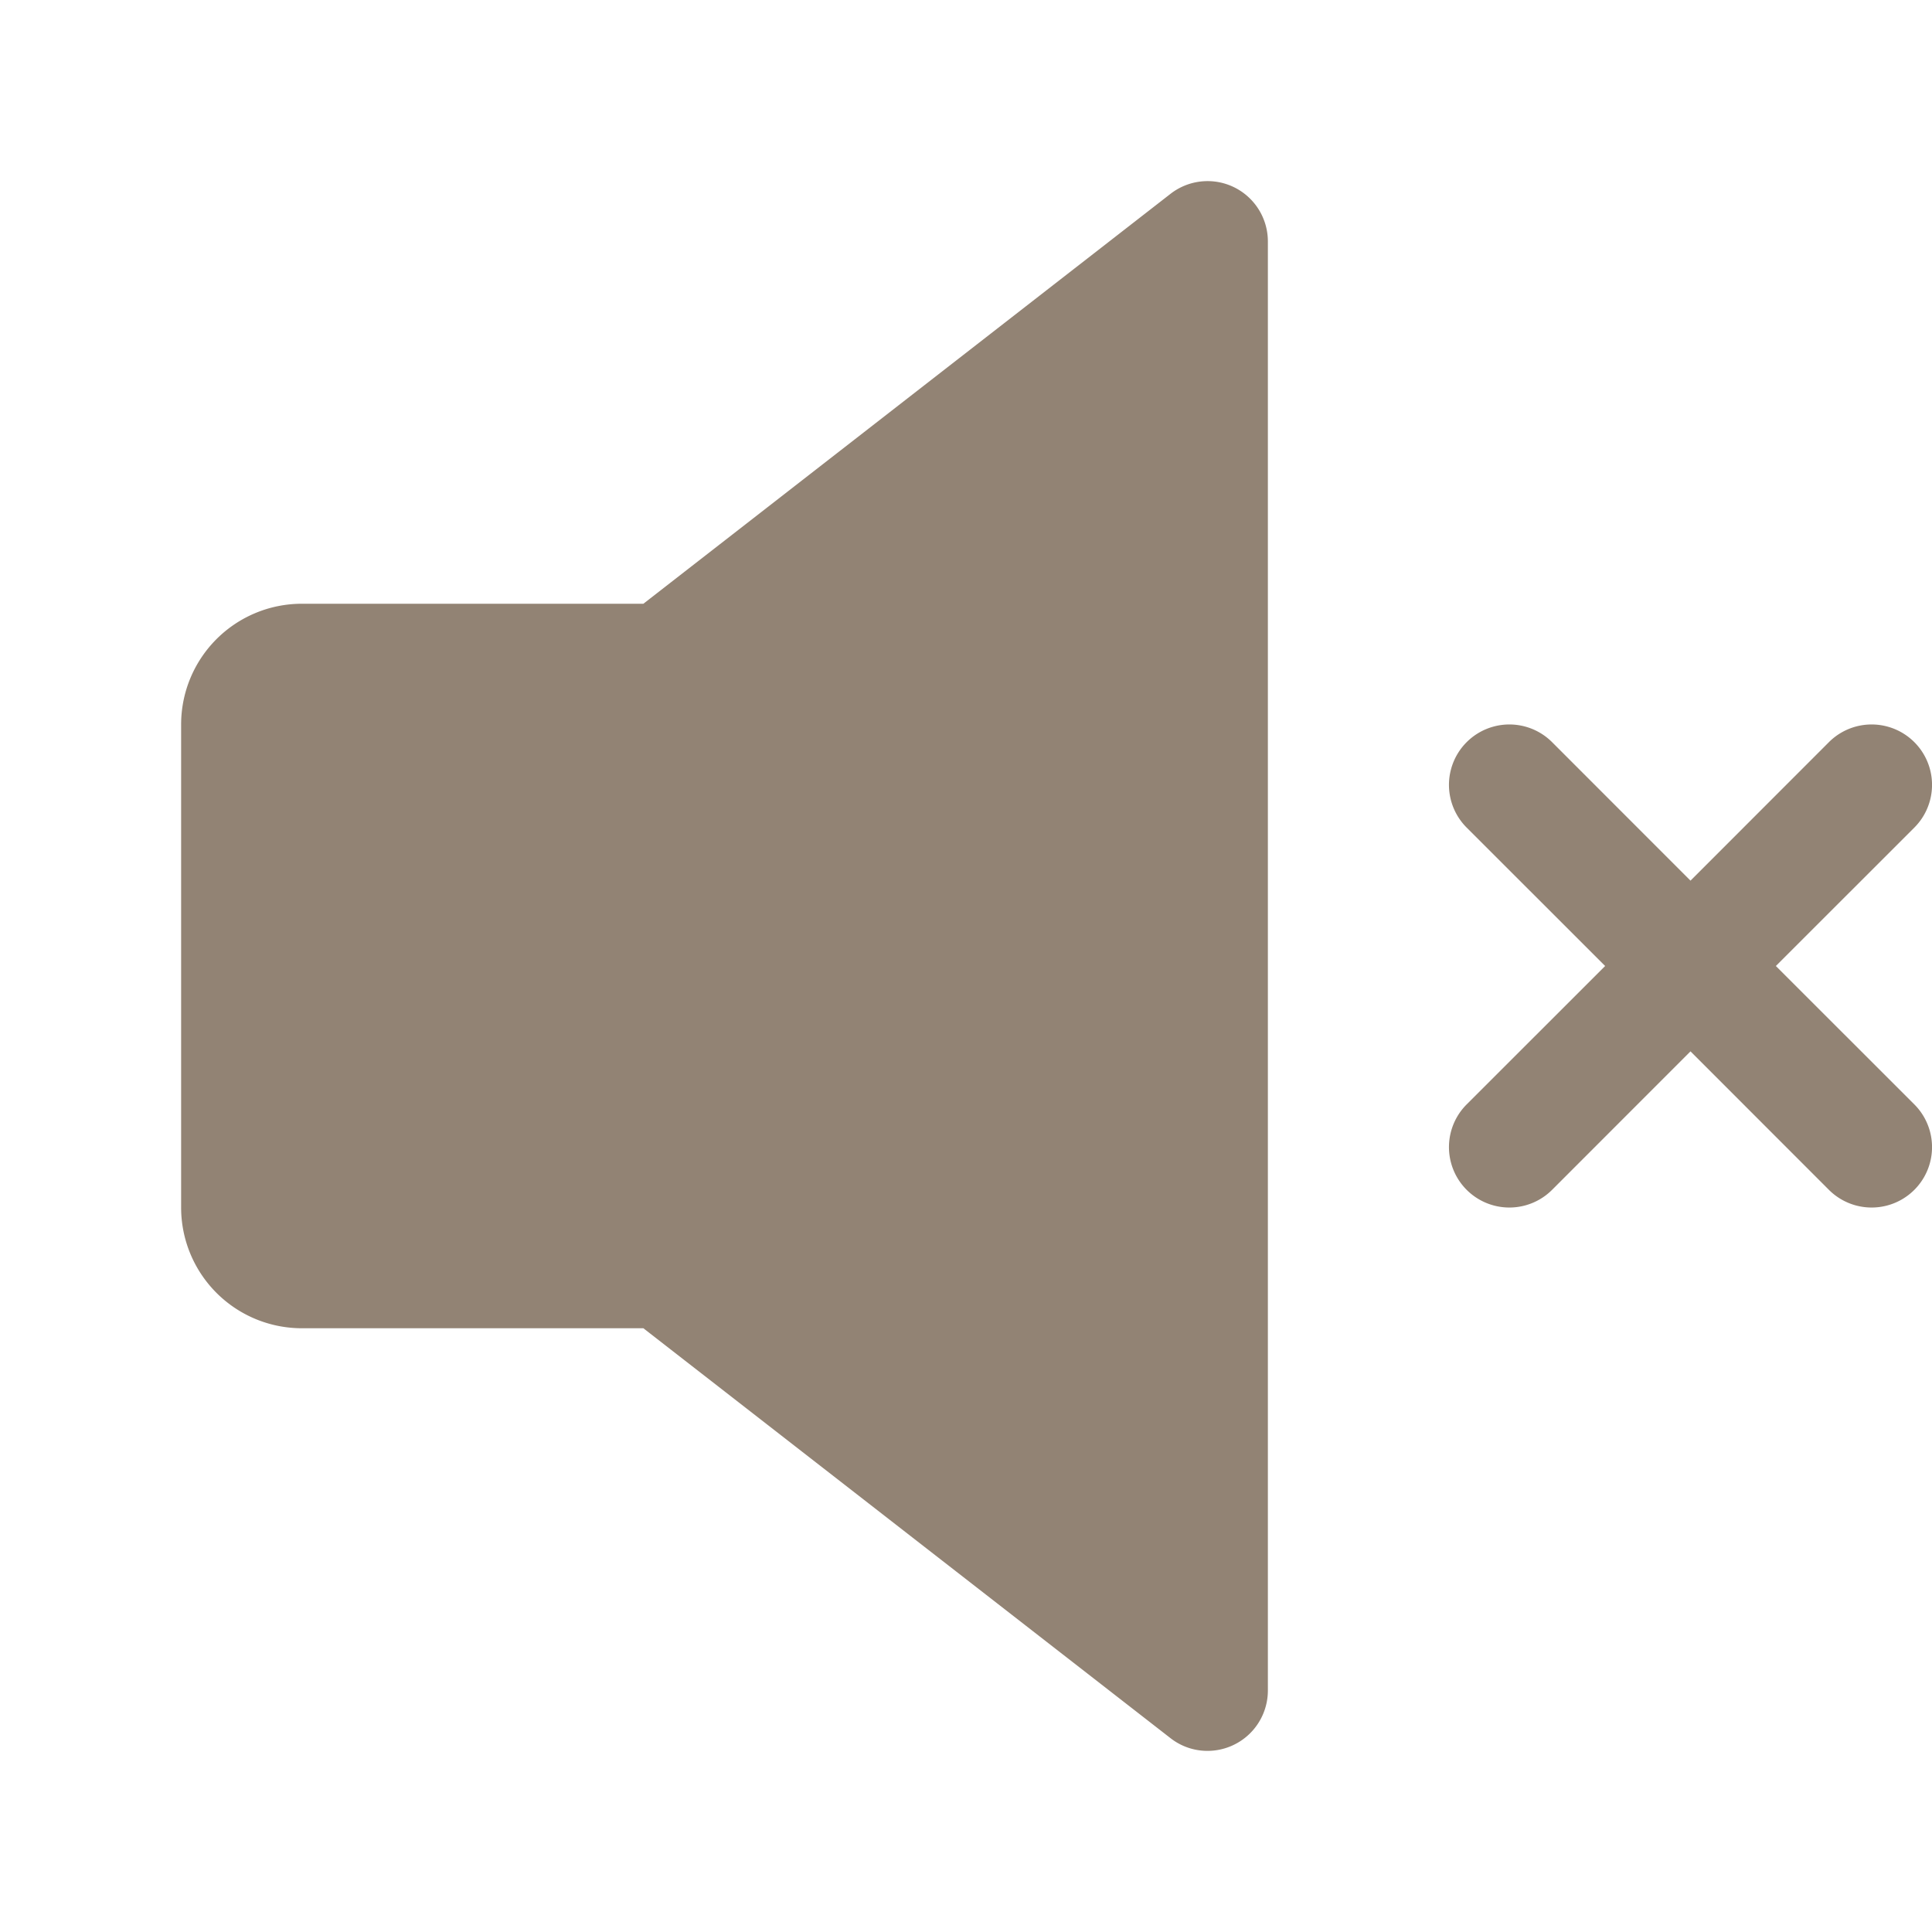 <svg xmlns="http://www.w3.org/2000/svg" fill="#928374" viewBox="0 0 256 256"><path d="M163.52,24.81a8,8,0,0,0-8.43.88L85.25,80H40A16,16,0,0,0,24,96v64a16,16,0,0,0,16,16H85.25l69.84,54.31A7.94,7.94,0,0,0,160,232a8,8,0,0,0,8-8V32A8,8,0,0,0,163.52,24.81Z"></path><path d="M235.31,128l18.35-18.34a8,8,0,0,0-11.32-11.32L224,116.69,205.66,98.34a8,8,0,0,0-11.32,11.32L212.69,128l-18.35,18.34a8,8,0,0,0,11.32,11.32L224,139.31l18.34,18.35a8,8,0,0,0,11.32-11.32Z"></path></svg>
